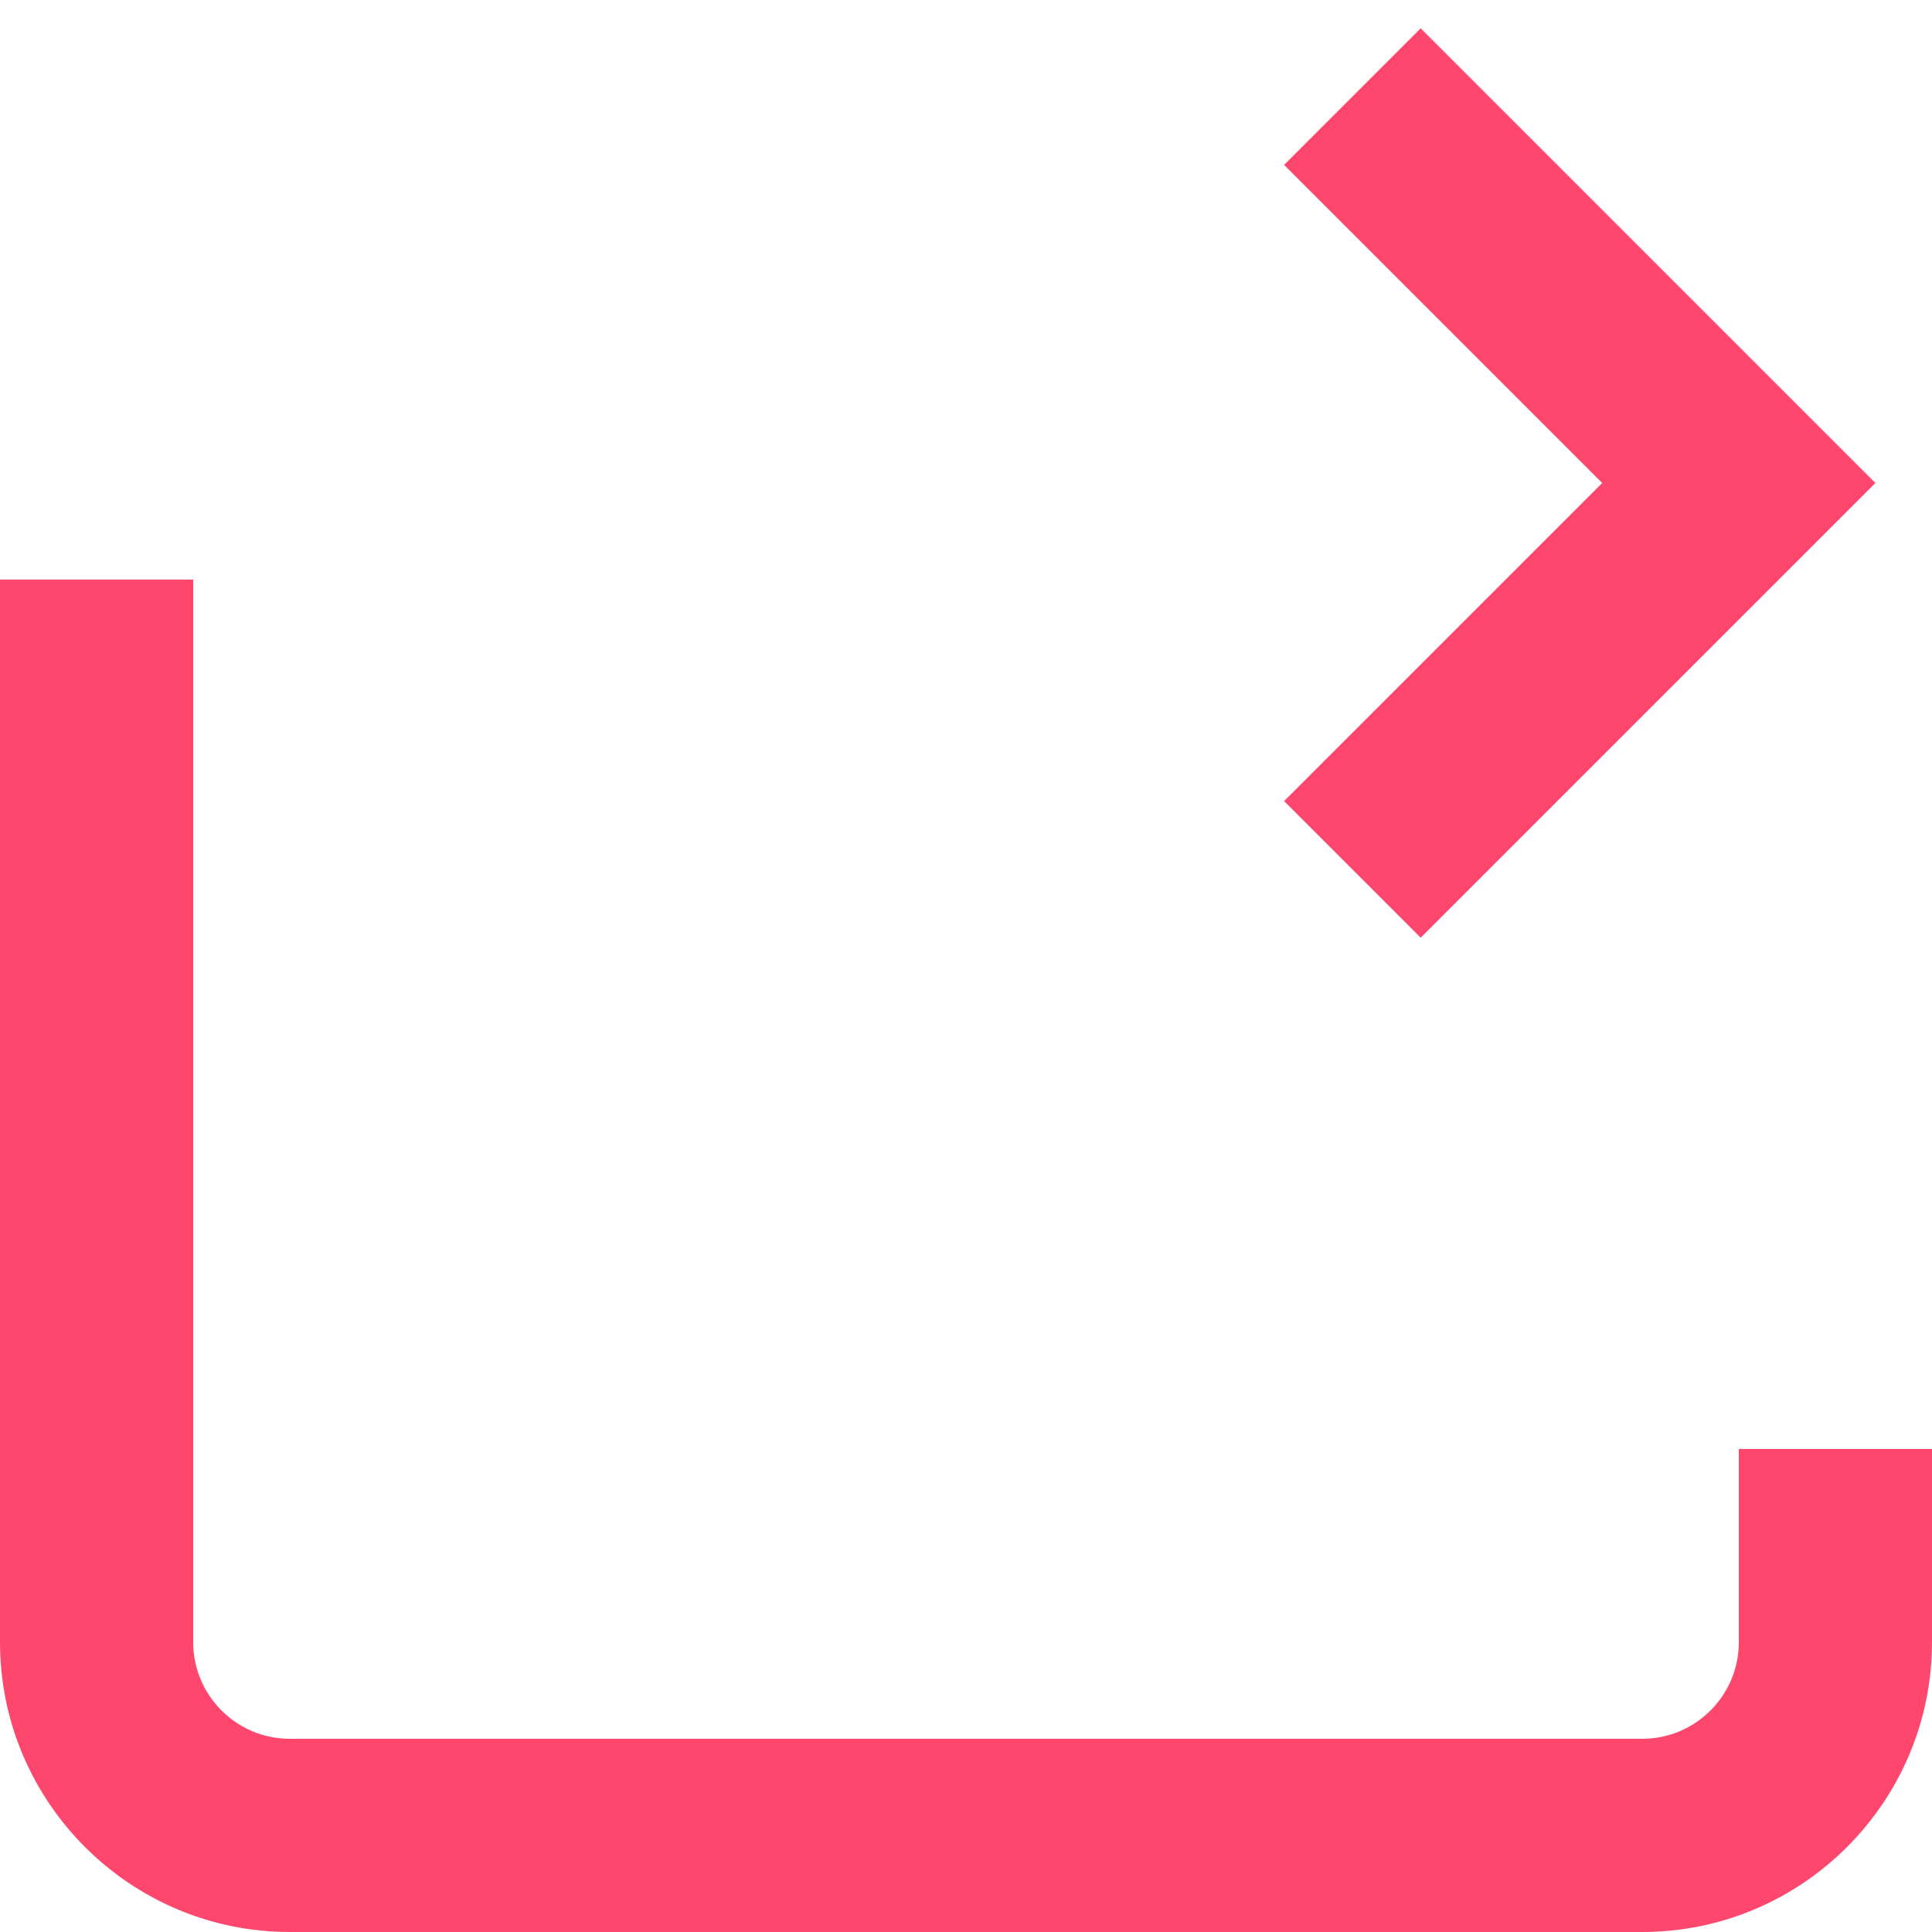 <svg width="20" height="20" viewBox="0 0 20 20" fill="none" xmlns="http://www.w3.org/2000/svg">
<path d="M17 20H3C1.346 20 0 18.654 0 17V6H2V17C2 17.552 2.449 18 3 18H17C17.552 18 18 17.552 18 17V15H20V17C20 18.654 18.654 20 17 20ZM14.707 9.707L13.293 8.293L16.586 5L13.293 1.707L14.707 0.293L19.414 5L14.707 9.707Z" fill="#FF476E"/>
</svg>
